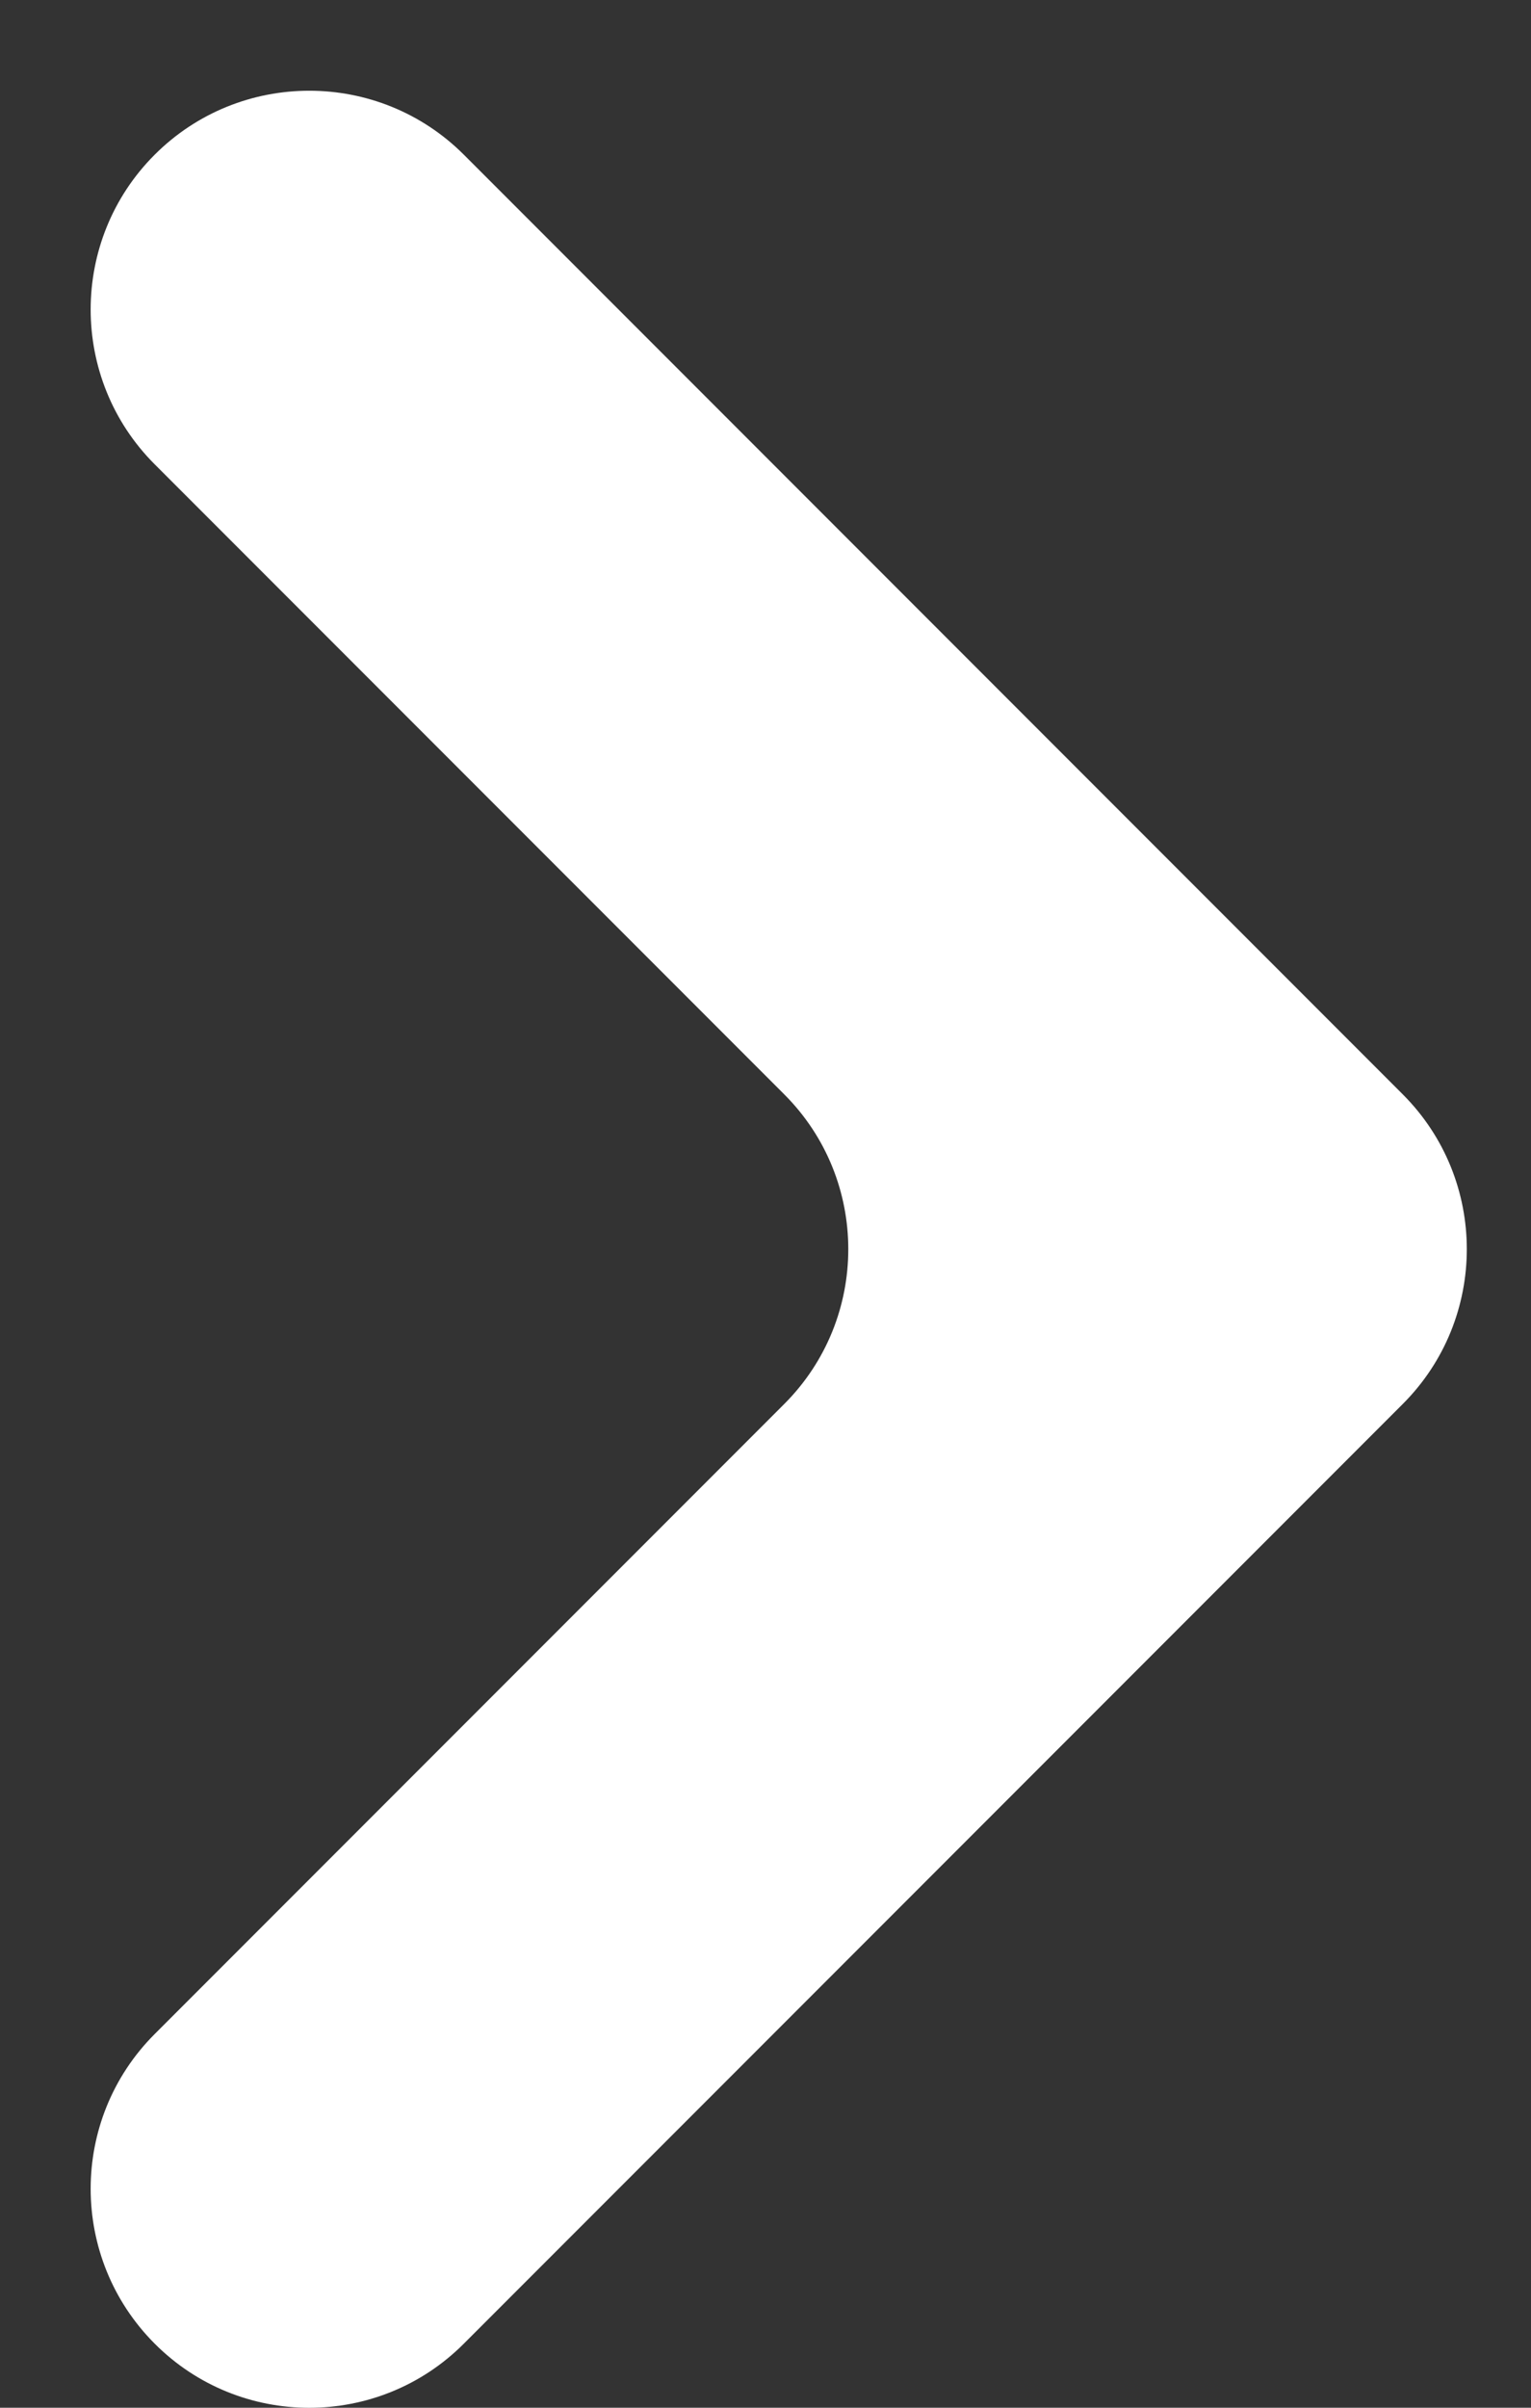 <svg width="7" height="11" viewBox="0 0 7 11" fill="none" xmlns="http://www.w3.org/2000/svg">
<rect x="0" y="0" width="7" height="11" fill="#333333" stroke="none"/>
<path d="M0.707 10.707C1.097 11.098 1.731 11.098 2.121 10.707L6.414 6.414C6.804 6.024 6.804 5.39 6.414 5L2.121 0.707C1.731 0.317 1.097 0.317 0.707 0.707V0.707C0.317 1.097 0.317 1.731 0.707 2.121L3.586 5C3.976 5.39 3.976 6.024 3.586 6.414L0.707 9.293C0.317 9.683 0.317 10.316 0.707 10.707V10.707Z" fill="white"/>
</svg>
